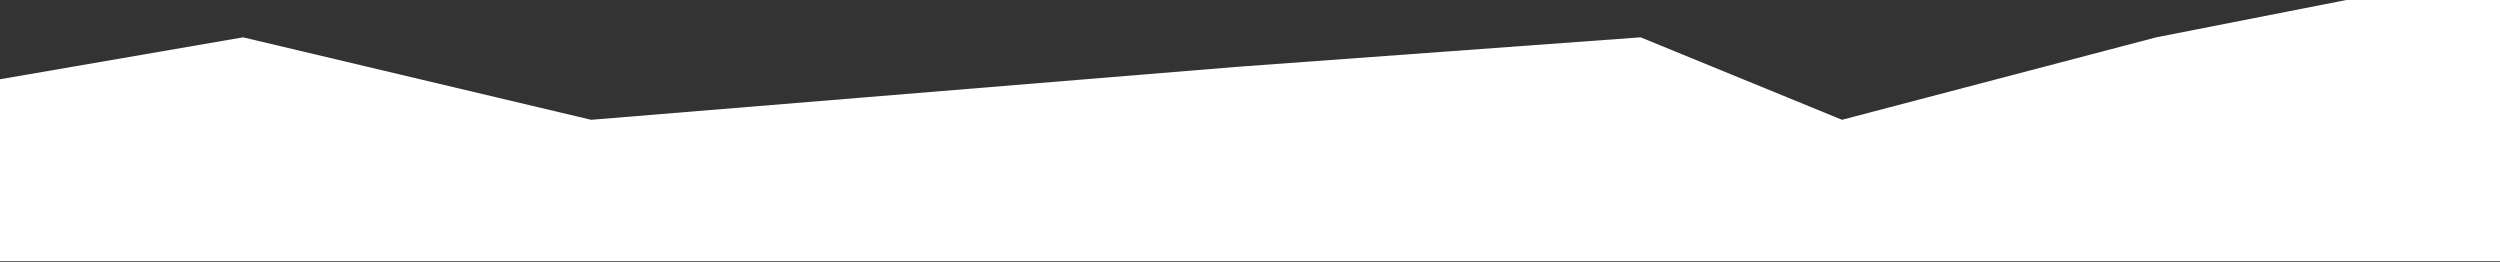<svg width="1440" height="151" viewBox="0 0 1440 151" fill="none" xmlns="http://www.w3.org/2000/svg">
<rect x="0" y="0" width="1440" height="151" fill="#333333" stroke="none"/>
<path d="M140 21.5L-60 56L-62 150.5H1457V0H1351.5L1242 21.5L1061 69L945 21.5L712.5 38.5L340.5 69L140 21.5Z" fill="white"/>
</svg>
